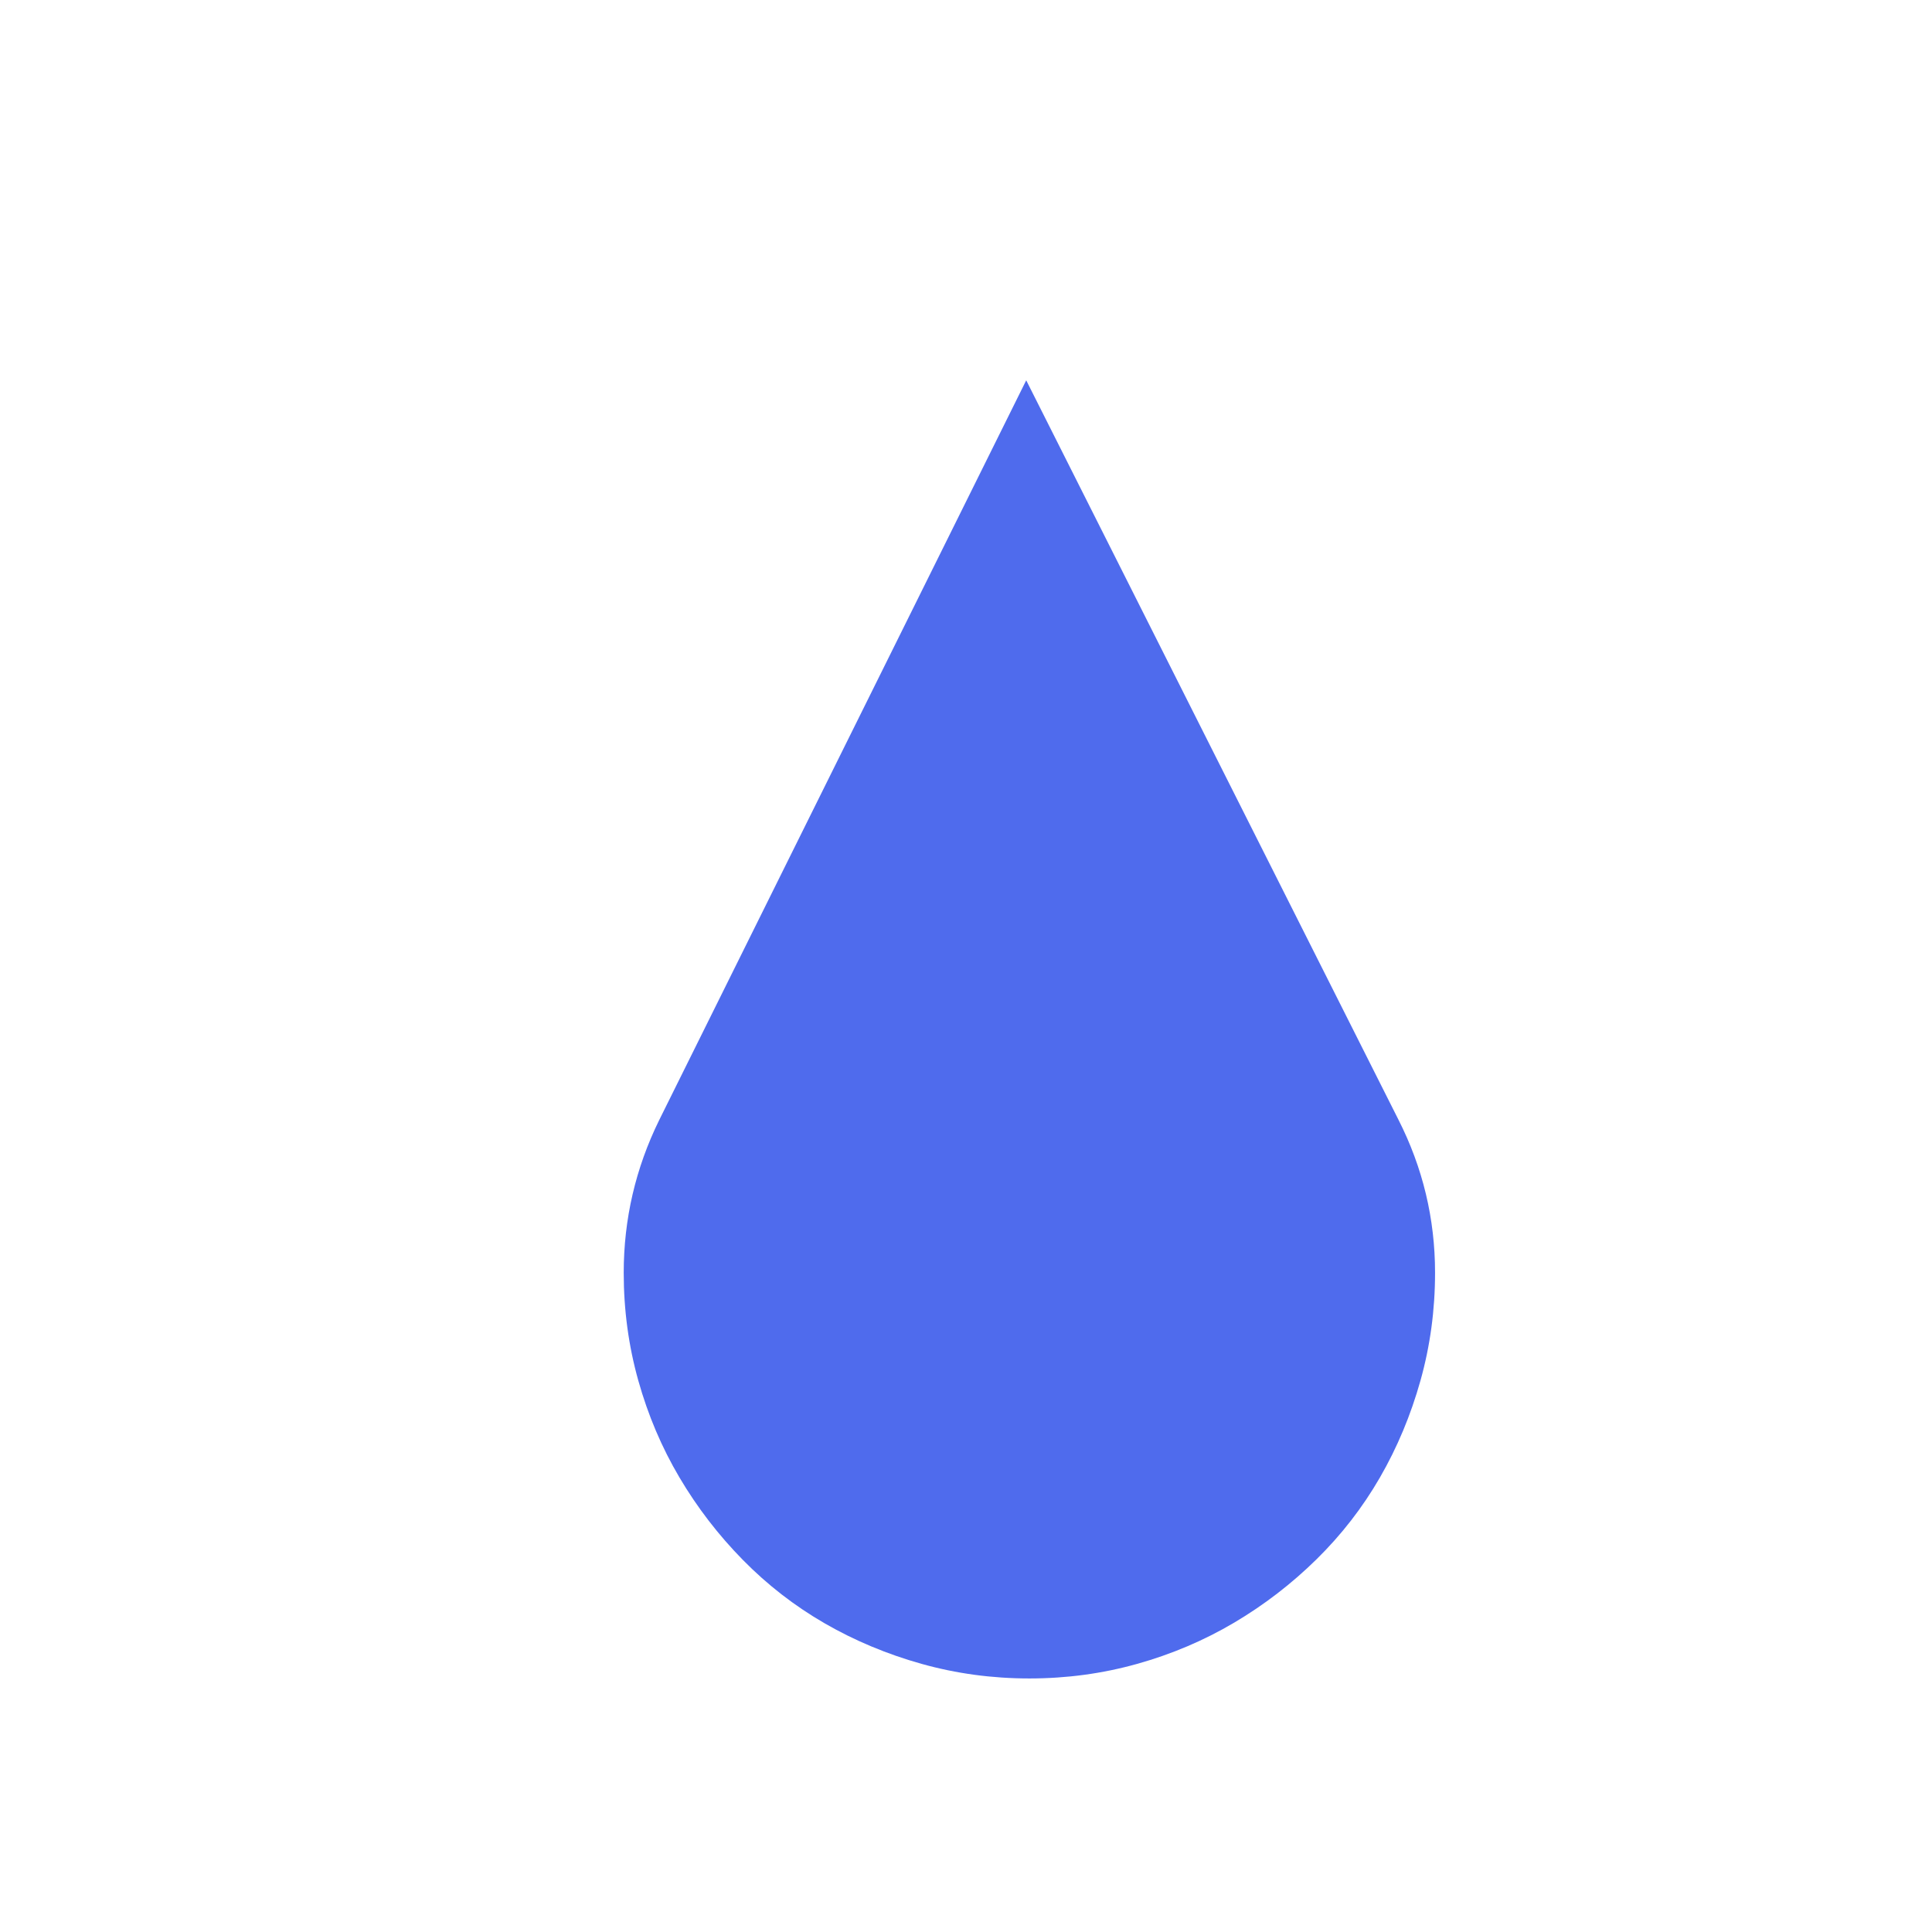  <svg  viewBox='-600 -600 3048 3048' xmlns='http://www.w3.org/2000/svg'><path d='M1606 1166q58 114 58 242 0 88-23 170t-64 153-100 129-130 100-153 65-170 23q-88 0-170-23t-153-64-129-100-100-130-65-153-23-170q0-127 56-241L1019 0l587 1166z' fill='#4f6bed'></path></svg>